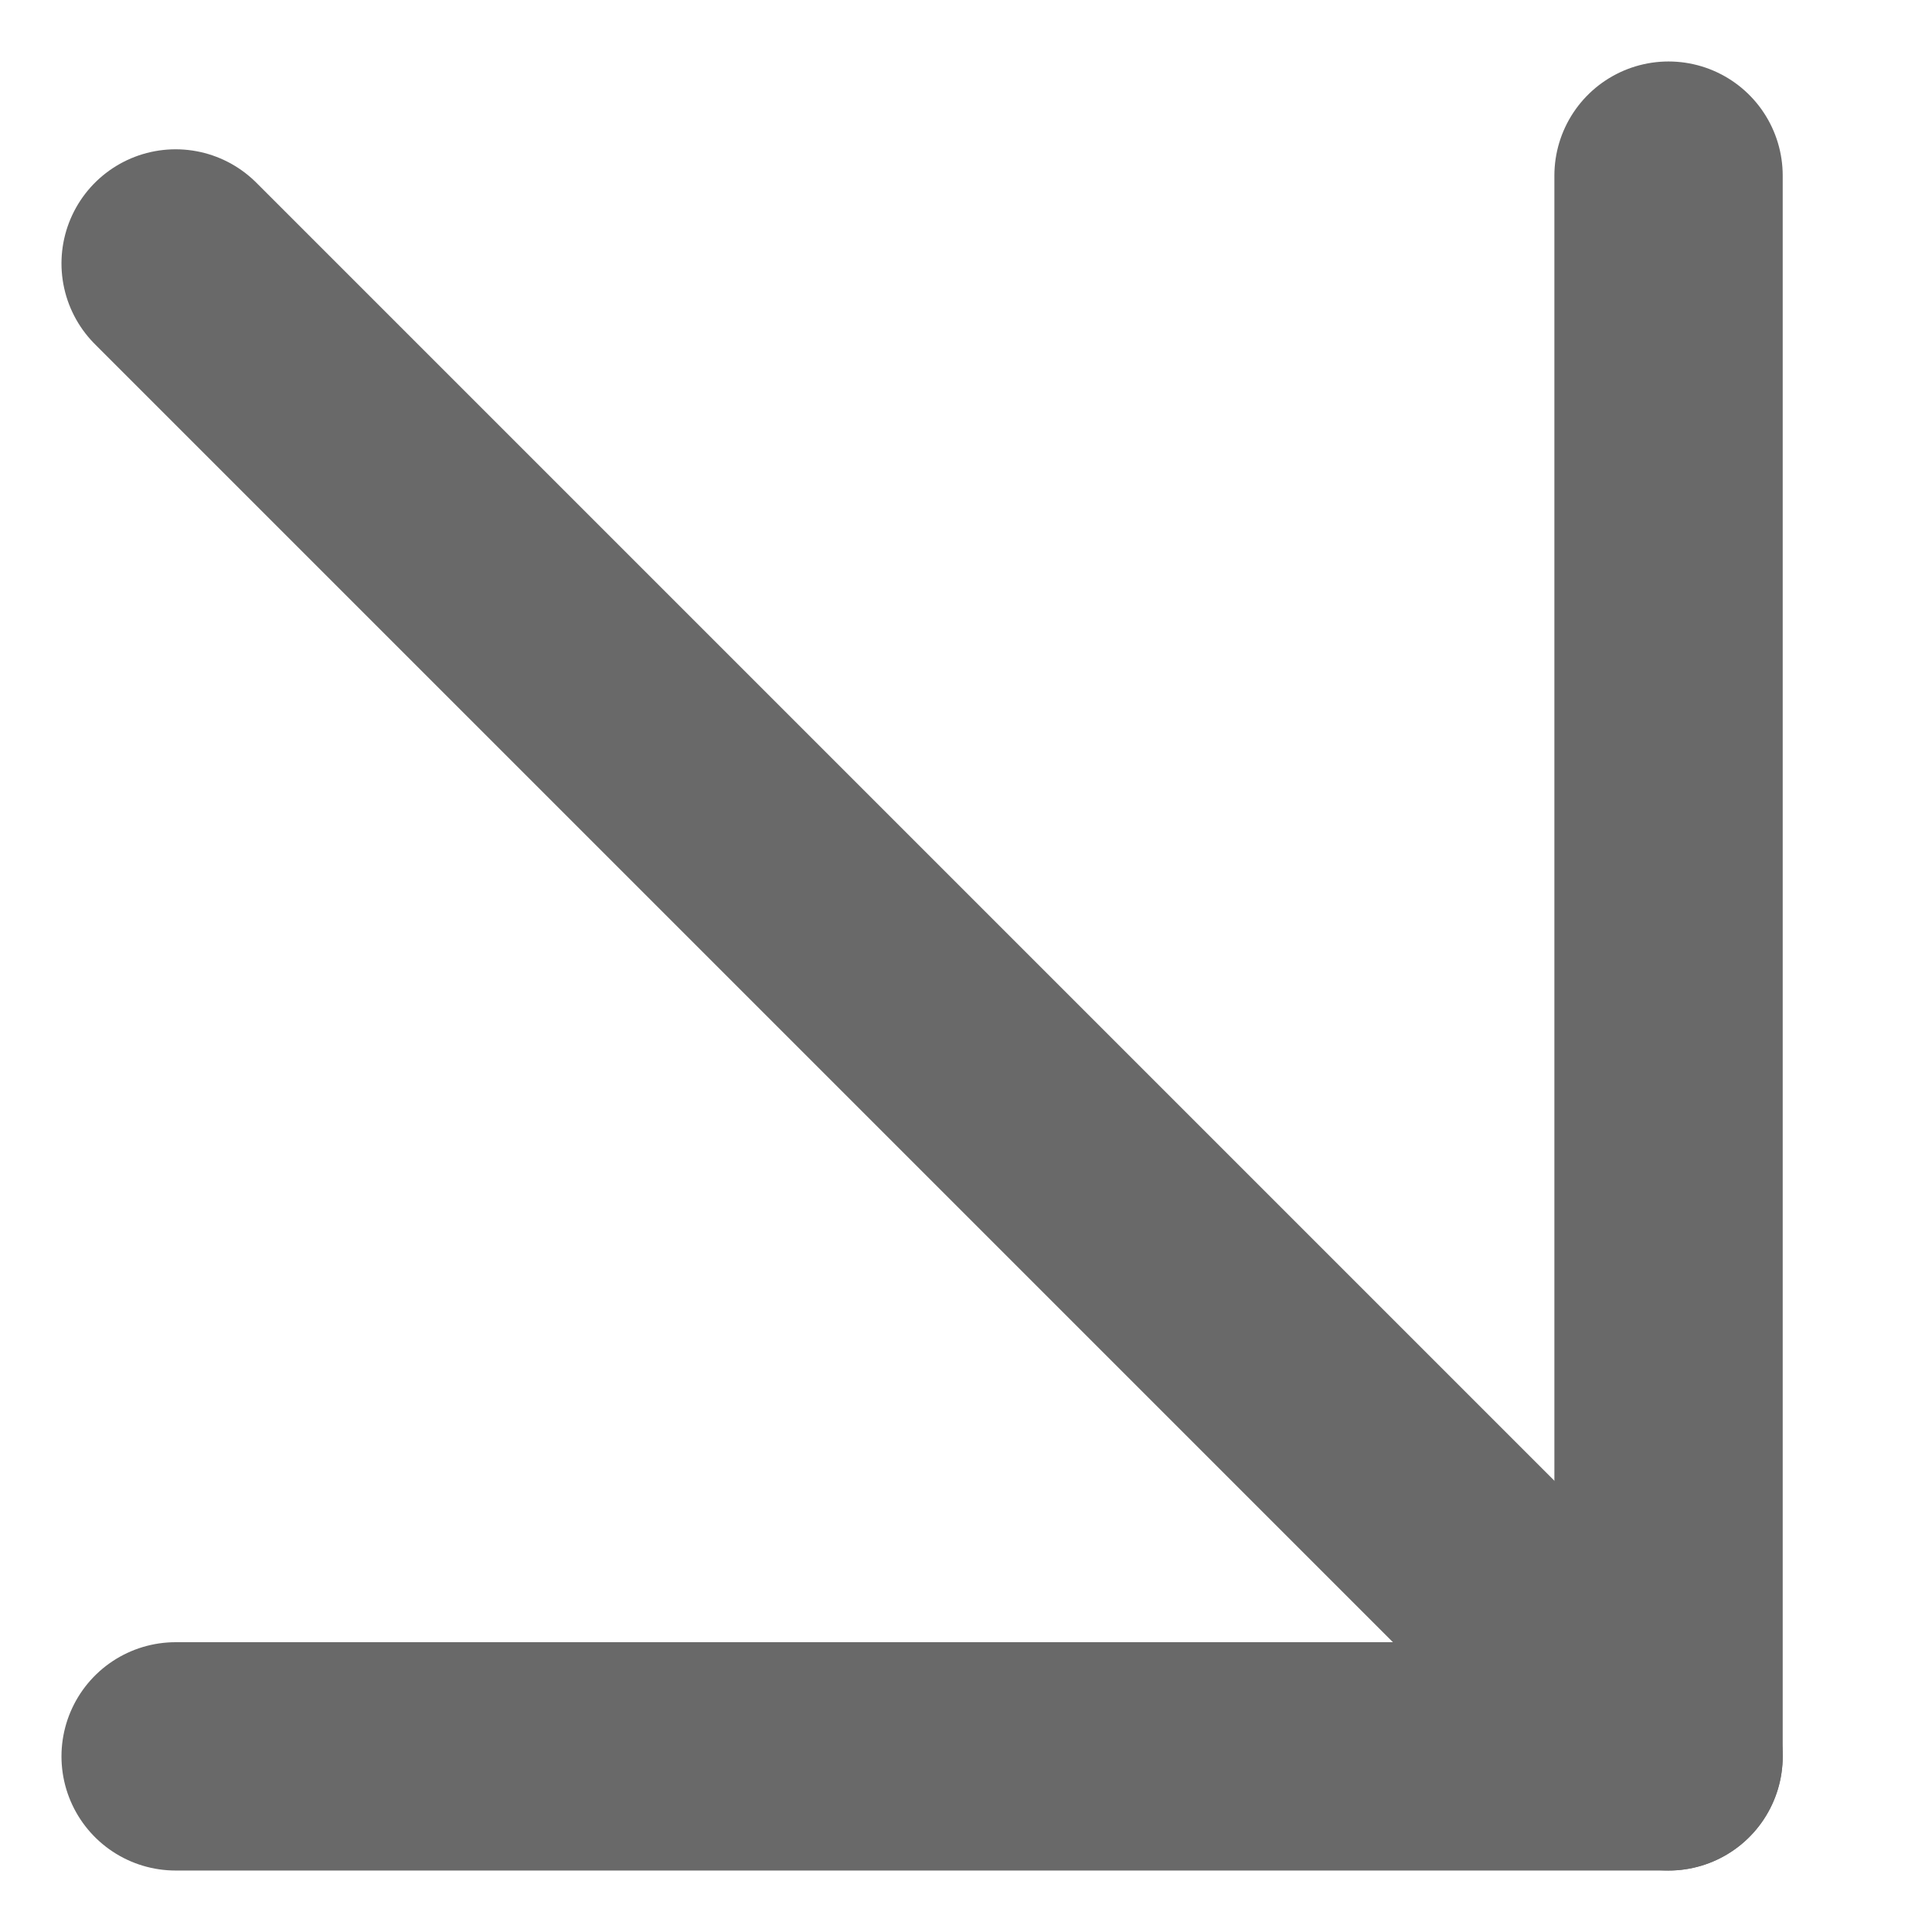 <svg width="11" height="11" viewBox="0 0 11 11" fill="none" xmlns="http://www.w3.org/2000/svg">
<path d="M1 1.5L5.25 5.75L9.5 10" stroke="#696969" stroke-width="1.3" stroke-linecap="round" stroke-linejoin="round"/>
<path d="M9.5 1V10H1" stroke="#696969" stroke-width="1.3" stroke-linecap="round" stroke-linejoin="round"/>
</svg>
